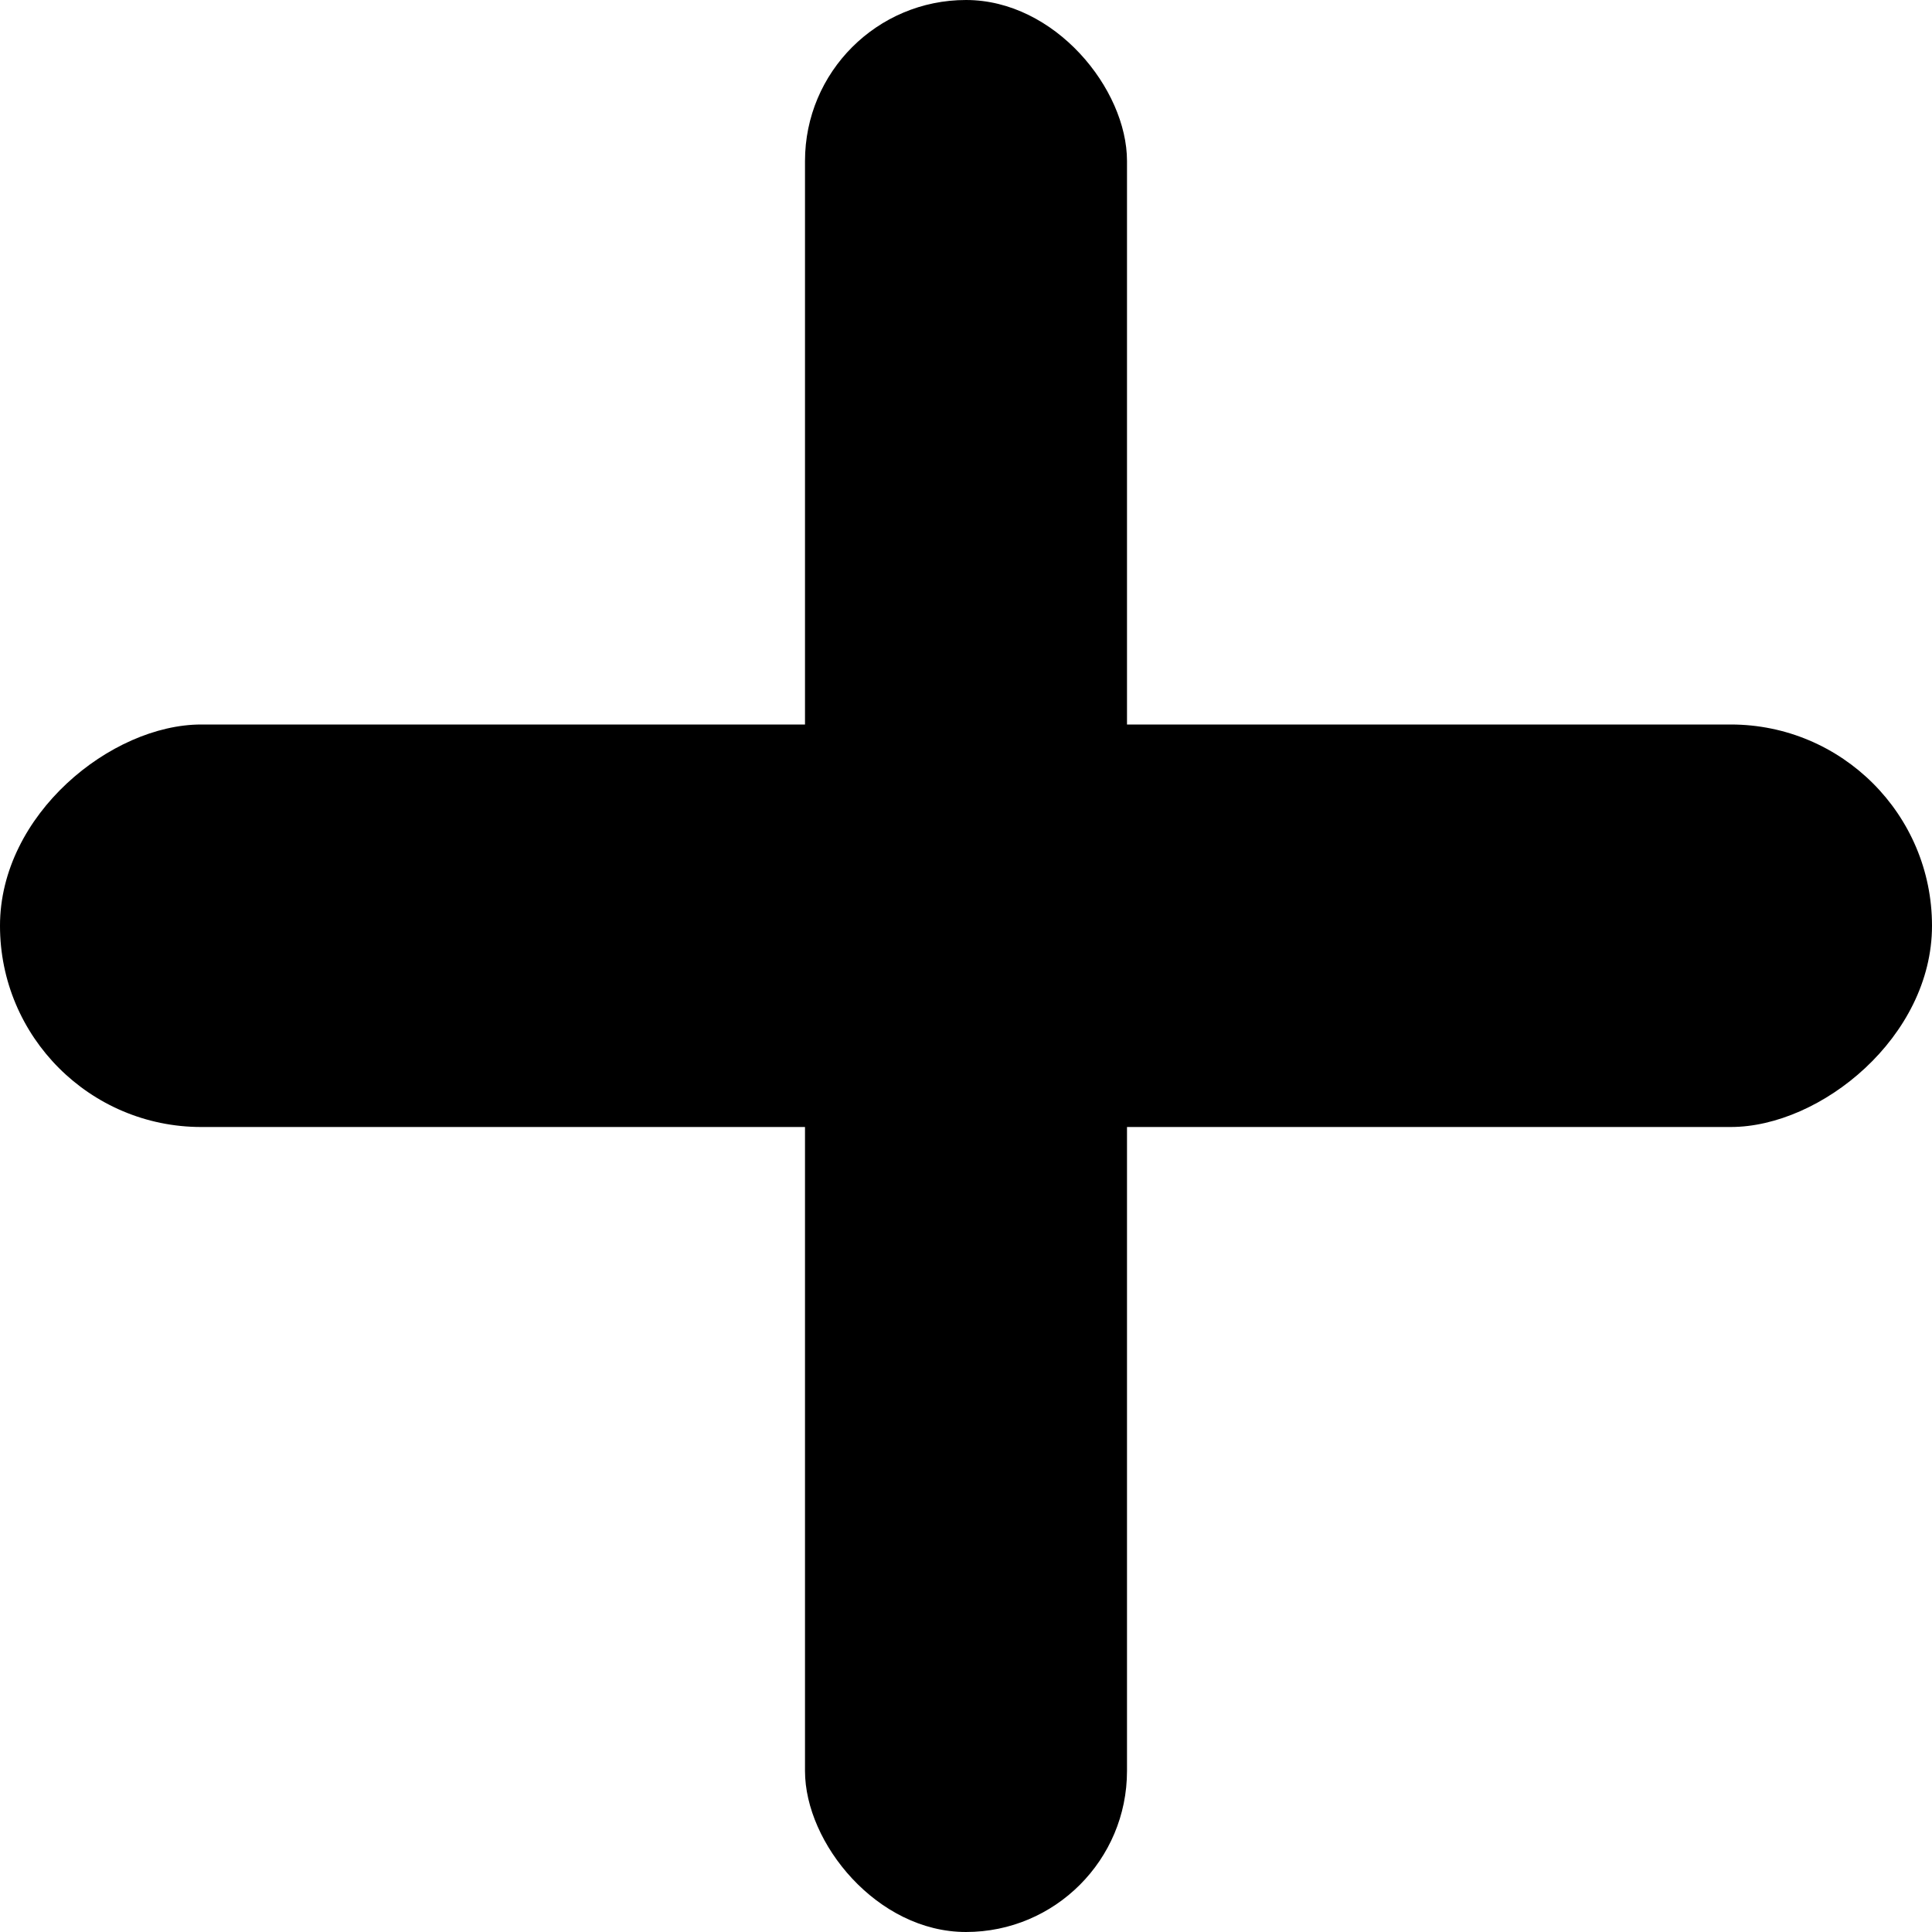 <svg width="24" height="24" viewBox="0 0 24 24" fill="none" xmlns="http://www.w3.org/2000/svg">
<rect x="10" width="4" height="24" rx="2" fill="black"/>
<rect x="24" y="9" width="5" height="24" rx="2.5" transform="rotate(90 24 9)" fill="black"/>
</svg>
